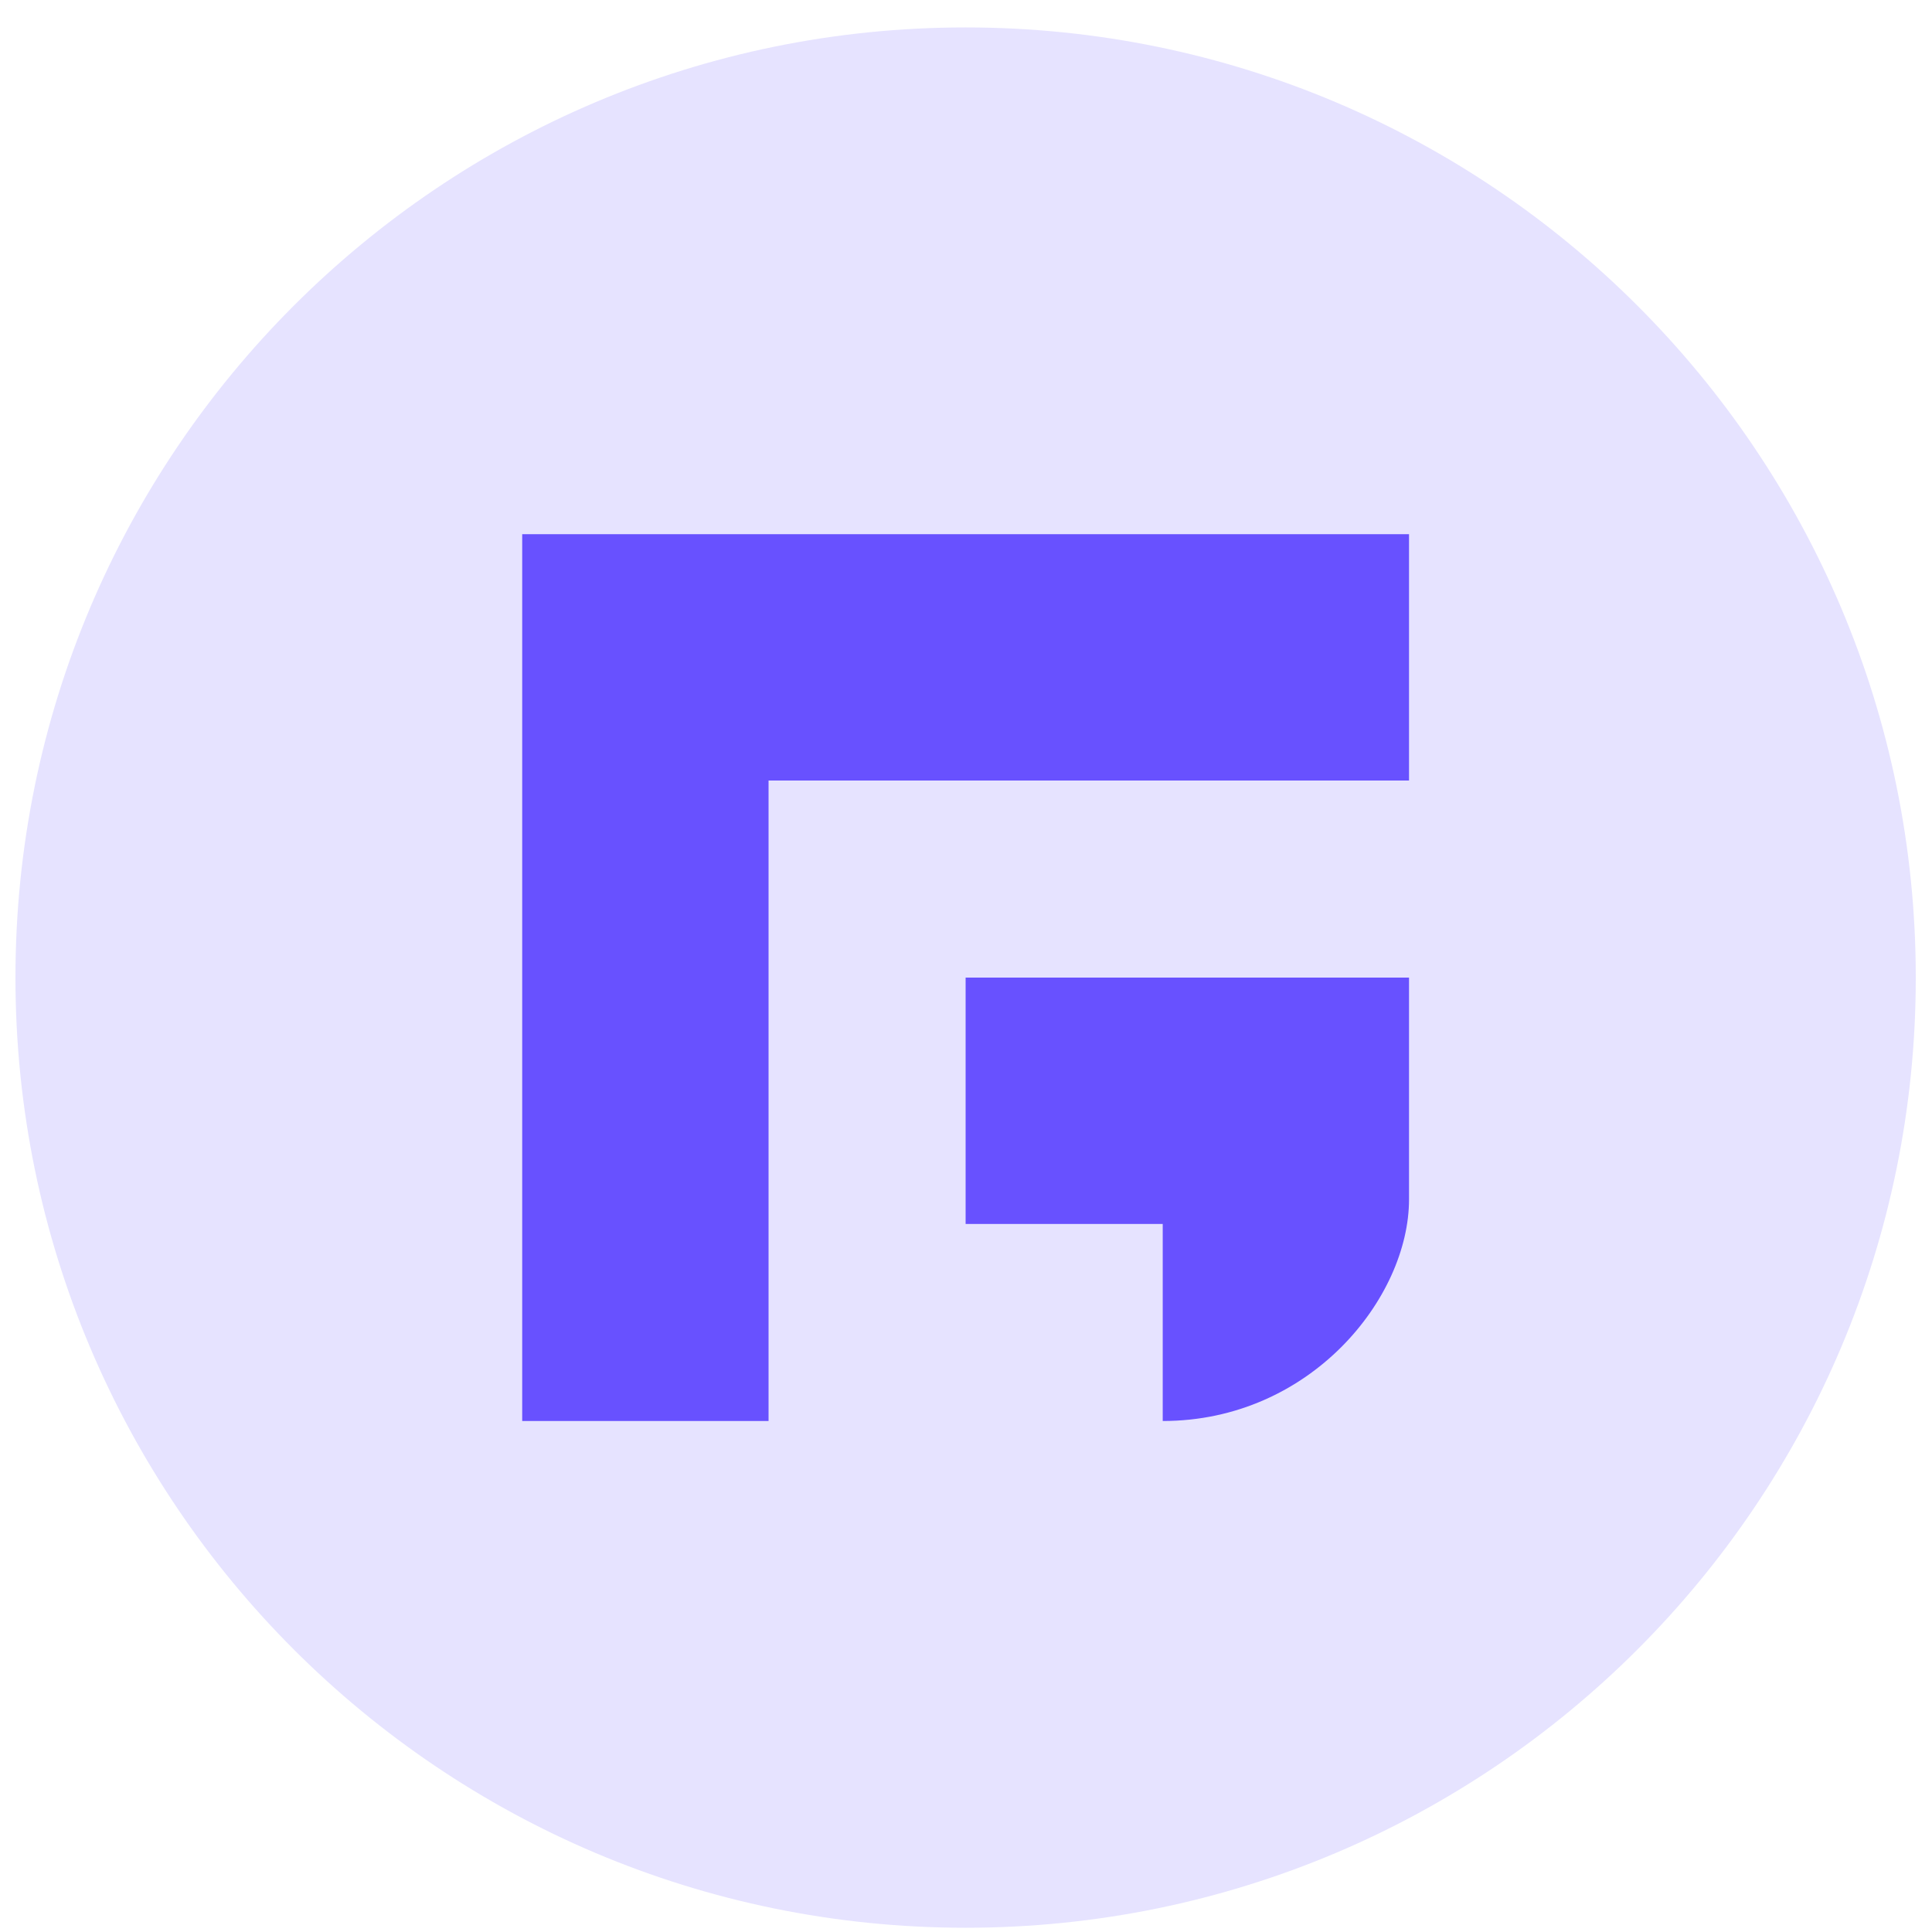 <svg width="61" height="61" viewBox="0 0 61 61" fill="none" xmlns="http://www.w3.org/2000/svg">
<g clip-path="url(#clip0_1111_6834)">
<path d="M30.488 60.866C47.057 60.866 60.488 47.435 60.488 30.866C60.488 14.297 47.057 0.866 30.488 0.866C13.92 0.866 0.488 14.297 0.488 30.866C0.488 47.435 13.92 60.866 30.488 60.866Z" fill="#E6E3FF"/>
<path d="M16.488 16.866V44.866H24.266V24.644H44.488V16.866H16.488Z" fill="#6851FF"/>
<path d="M30.488 30.866V38.644H36.711V44.866C41.377 44.866 44.488 40.977 44.488 37.866V30.866H30.488Z" fill="#6851FF"/>
</g>
<defs>
<clipPath id="clip0_1111_6834">
<rect width="60" height="60" fill="white" transform="translate(0.488 0.866)"/>
</clipPath>
</defs>
</svg>
